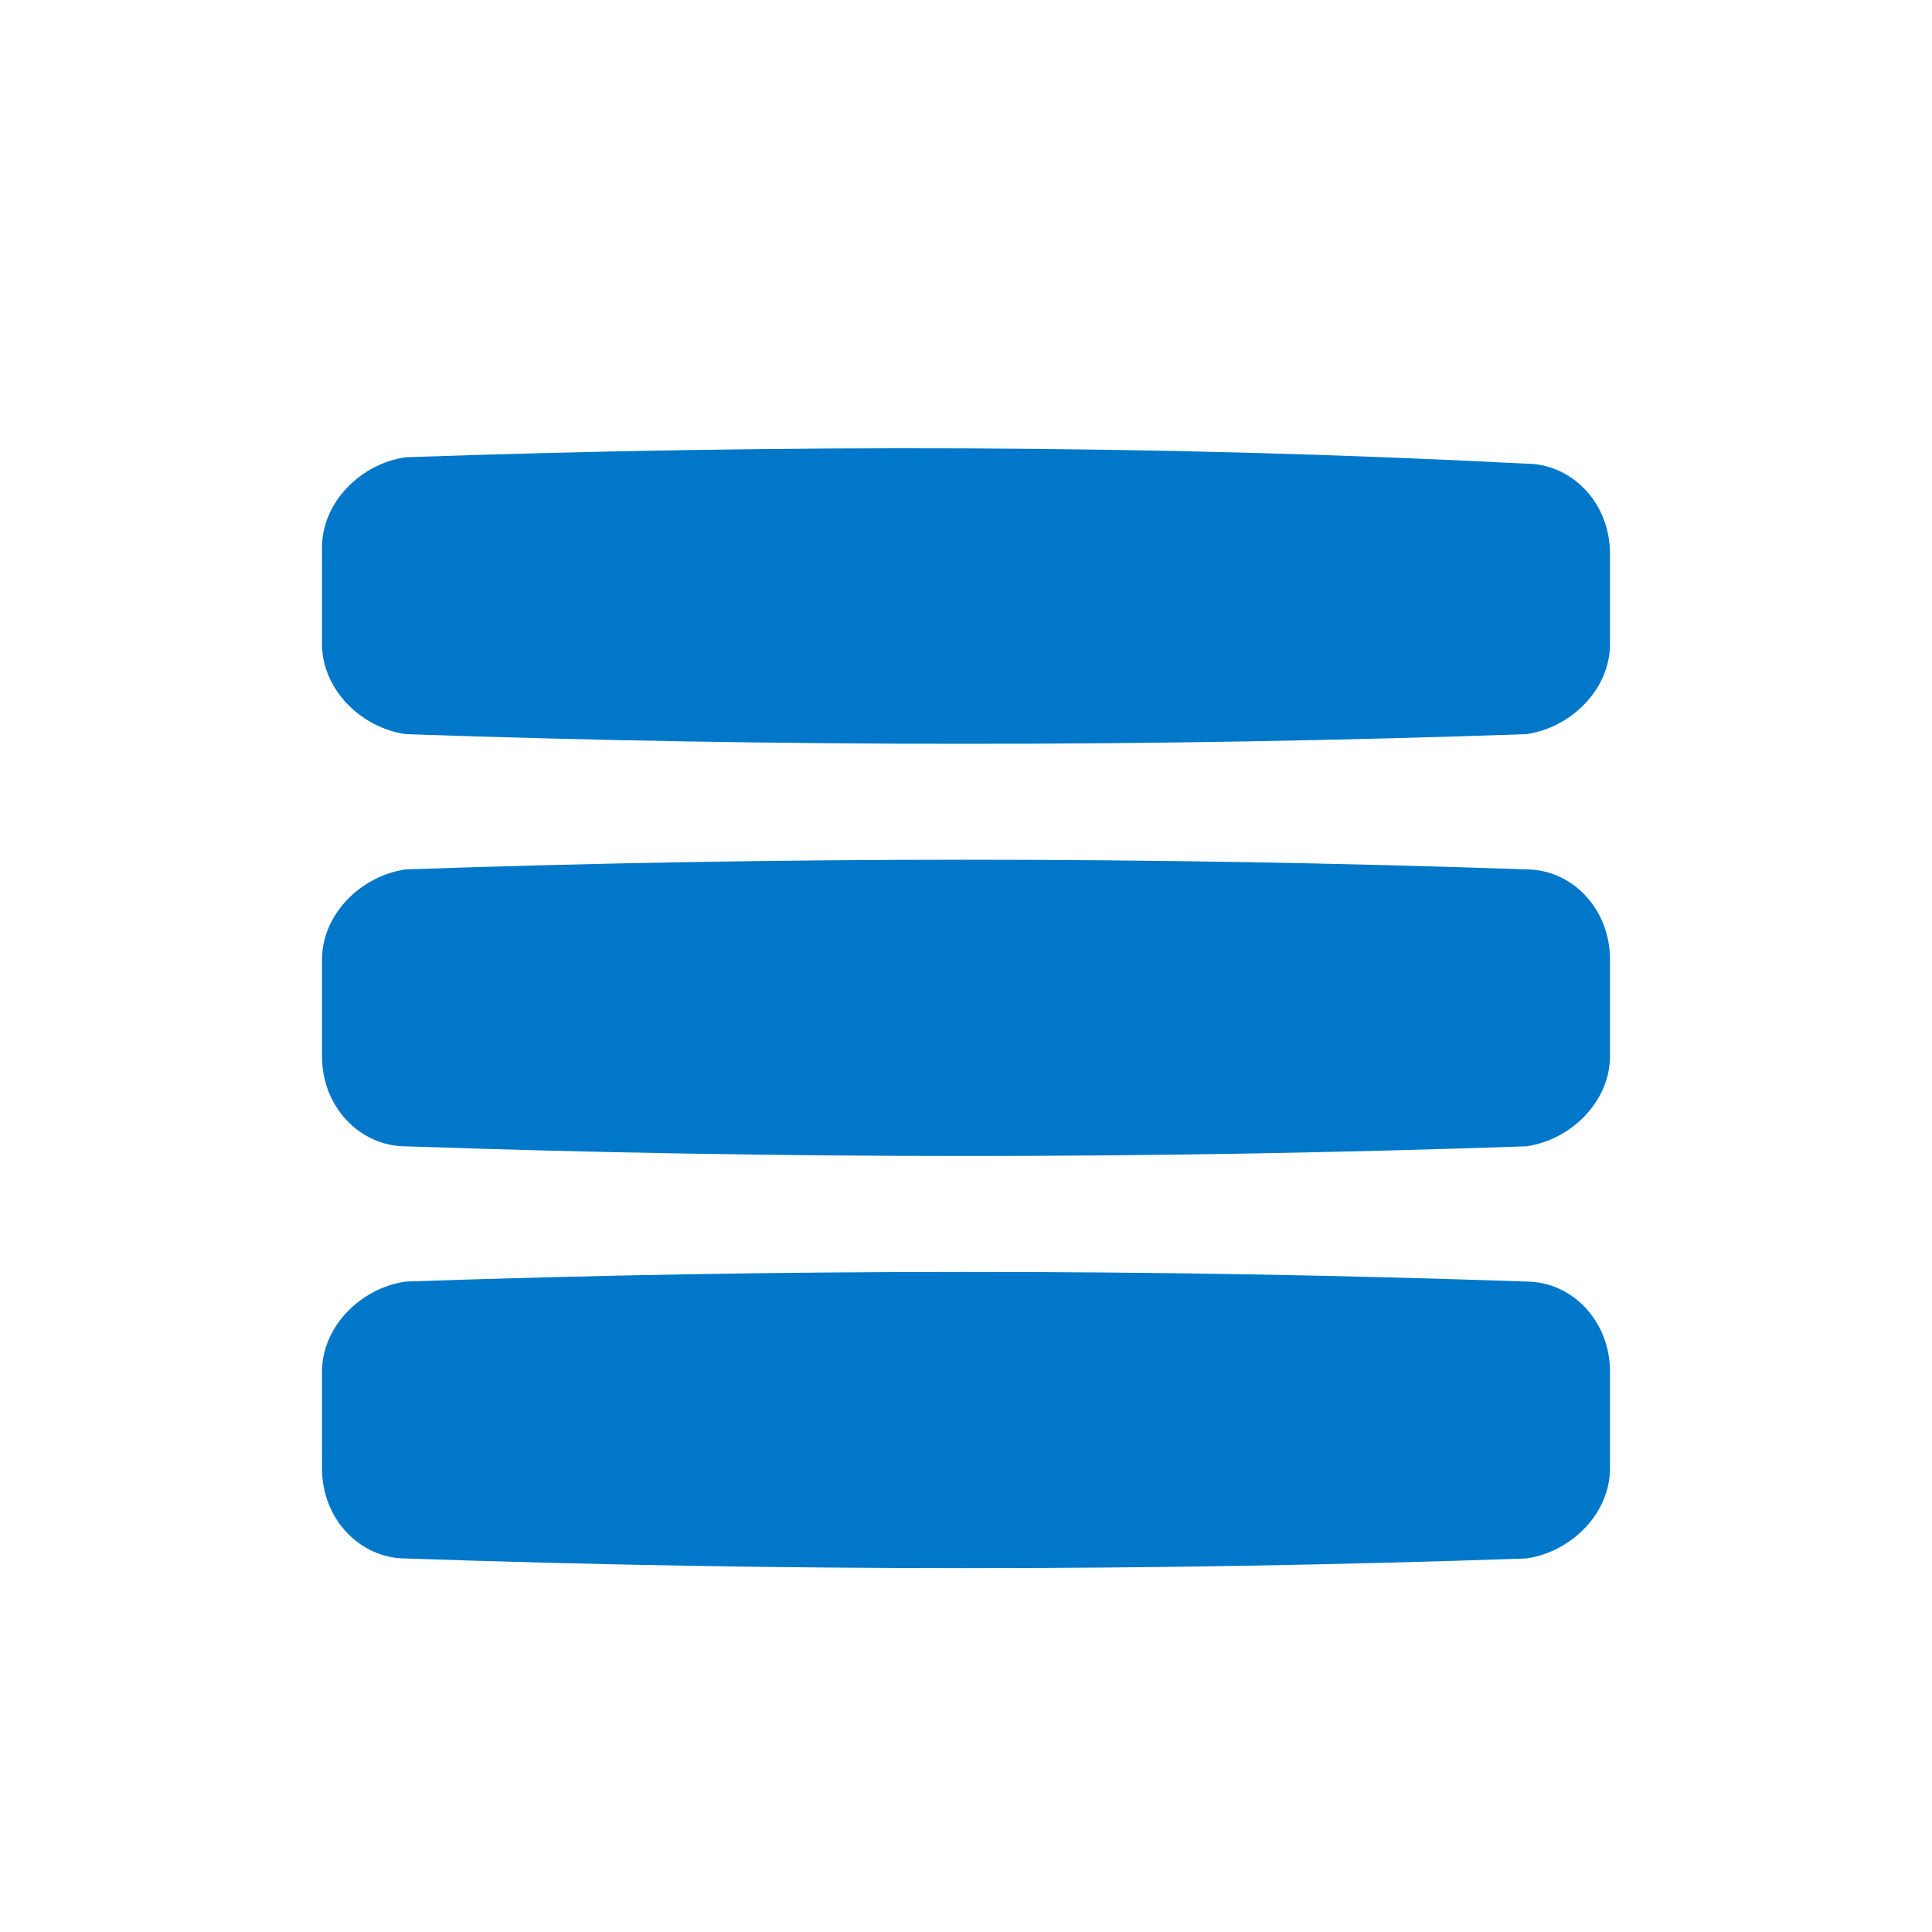 <svg xmlns="http://www.w3.org/2000/svg" viewBox="0 0 30 30" width="30" height="30"><path fill="#0077C8" d="M23.7 13.5c.7 0 1.3.6 1.3 1.4v1.5c0 .7-.6 1.3-1.3 1.4-5.8.2-11.6.2-17.4 0-.7 0-1.3-.6-1.3-1.4v-1.5c0-.7.6-1.3 1.3-1.4 5.8-.2 11.6-.2 17.4 0zm0 6.4c.7 0 1.3.6 1.3 1.4v1.5c0 .7-.6 1.3-1.3 1.4-5.8.2-11.6.2-17.4 0-.7 0-1.3-.6-1.3-1.4v-1.5c0-.7.6-1.3 1.3-1.4 5.8-.2 11.6-.2 17.4 0zm0-12.7c.7 0 1.3.6 1.3 1.4V10c0 .7-.6 1.3-1.3 1.4-5.8.2-11.6.2-17.4 0-.7-.1-1.3-.7-1.3-1.4V8.5c0-.7.6-1.3 1.3-1.4 5.8-.2 11.6-.2 17.4.1z"/></svg>
